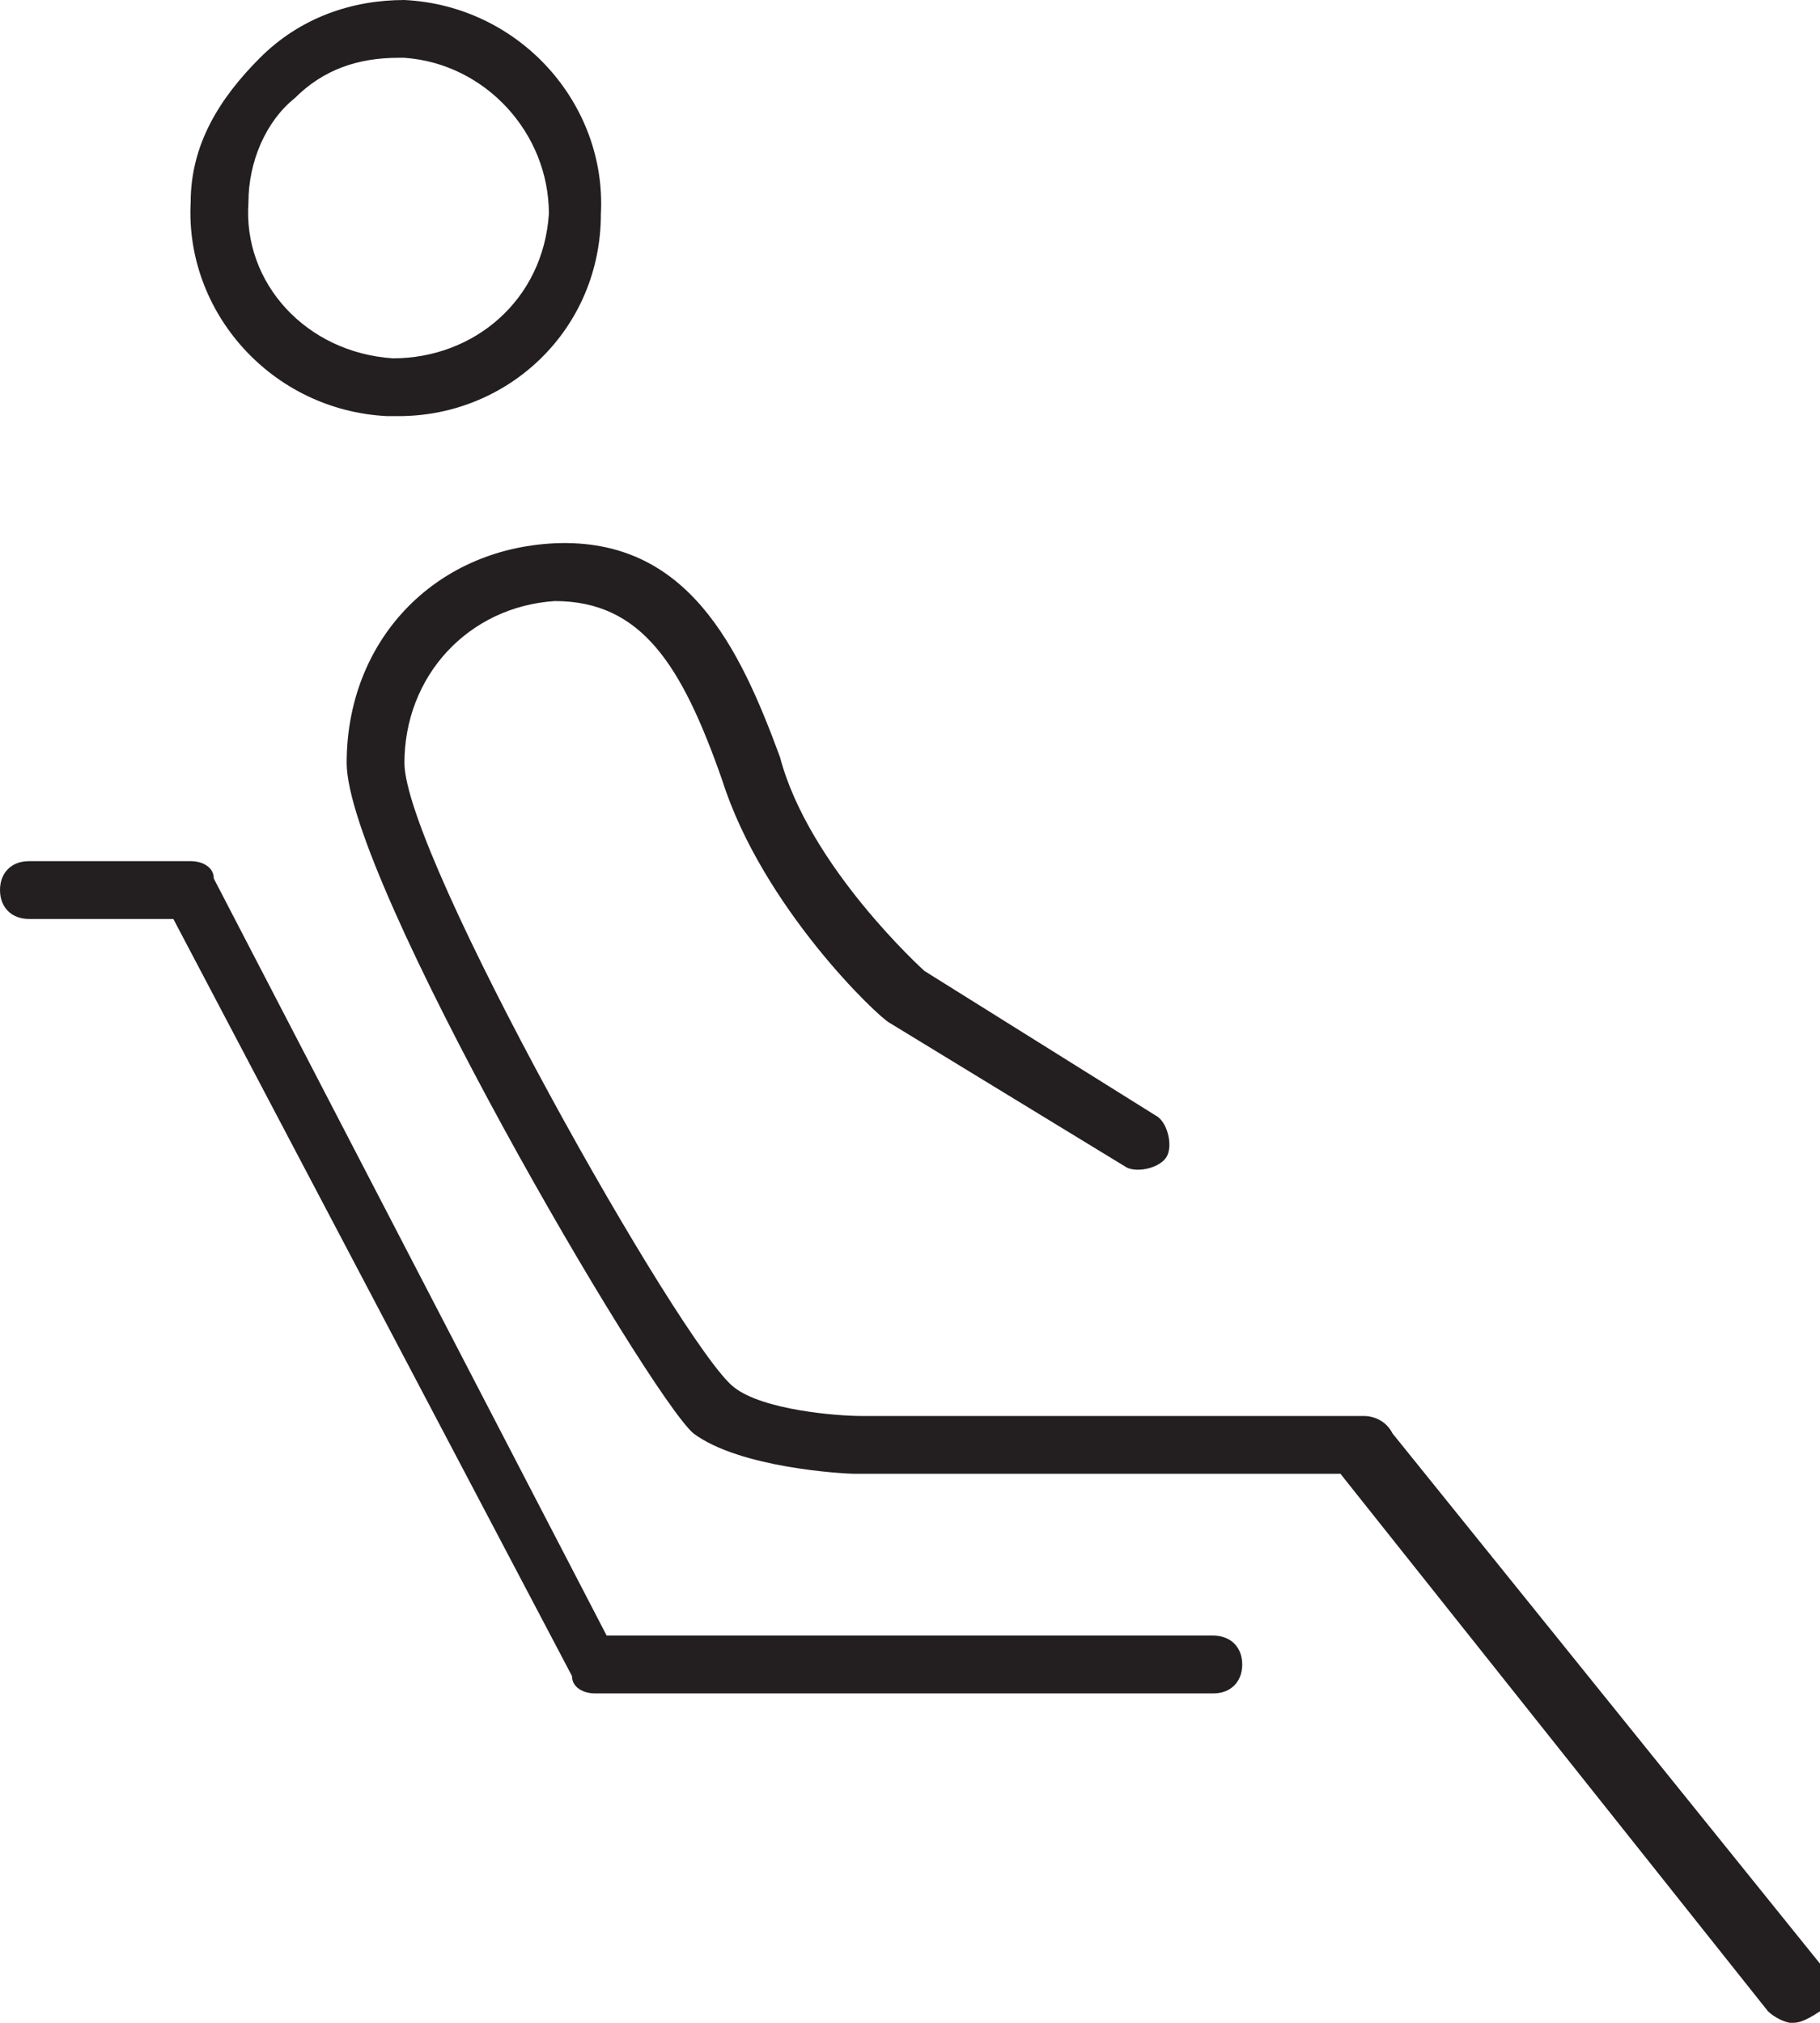 <?xml version="1.0" encoding="utf-8"?>
<!-- Generator: Adobe Illustrator 19.2.1, SVG Export Plug-In . SVG Version: 6.00 Build 0)  -->
<svg version="1.1" id="Layer_1" xmlns="http://www.w3.org/2000/svg" xmlns:xlink="http://www.w3.org/1999/xlink" x="0px" y="0px"
	 viewBox="0 0 31.5 35" enable-background="new 0 0 31.5 35" xml:space="preserve">
<g>
	<g>
		<path fill="#231F20" d="M6.9,7.2c-0.1,0-0.1,0-0.2,0c-2-0.1-3.5-1.8-3.4-3.7c0-1,0.5-1.8,1.2-2.5C5.2,0.3,6.1,0,7,0
			c2,0.1,3.5,1.8,3.4,3.7l0,0C10.4,5.7,8.8,7.2,6.9,7.2z M6.9,1C6.2,1,5.6,1.2,5.1,1.7C4.6,2.1,4.3,2.8,4.3,3.5
			c-0.1,1.4,1,2.6,2.5,2.7c1.4,0,2.6-1,2.7-2.5C9.5,2.3,8.4,1.1,7,1C7,1,6.9,1,6.9,1z M10,3.7L10,3.7L10,3.7z"/>
	</g>
	<g>
		<path fill="#231F20" d="M31,35c-0.1,0-0.3-0.1-0.4-0.2l-7.4-9.3h-8.4c-0.2,0-2-0.1-2.8-0.7c-0.8-0.7-6-9.6-6-11.6
			c0-2.1,1.5-3.7,3.6-3.8c2.3-0.1,3.2,1.8,3.9,3.7C14,15,16,16.8,16,16.8l4,2.5c0.2,0.1,0.3,0.5,0.2,0.7s-0.5,0.3-0.7,0.2l-4.1-2.5
			c-0.2-0.1-2.2-2-2.9-4.2c-0.7-2-1.4-3.1-2.9-3.1c-1.5,0.1-2.6,1.3-2.6,2.8c0,1.6,4.8,10.1,5.7,10.8c0.5,0.4,1.8,0.5,2.2,0.5h8.7
			l0,0l0,0h0c0.2,0,0.4,0.1,0.5,0.3l7.5,9.3c0.2,0.2,0.1,0.5-0.1,0.7C31.2,35,31.1,35,31,35z"/>
	</g>
	<g>
		<path fill="#231F20" d="M21,29.3H10.3c-0.2,0-0.4-0.1-0.4-0.3L3,15.9H0.5c-0.3,0-0.5-0.2-0.5-0.5s0.2-0.5,0.5-0.5h2.8
			c0.2,0,0.4,0.1,0.4,0.3l6.8,13.1H21c0.3,0,0.5,0.2,0.5,0.5S21.3,29.3,21,29.3z"/>
	</g>
</g>
</svg>
